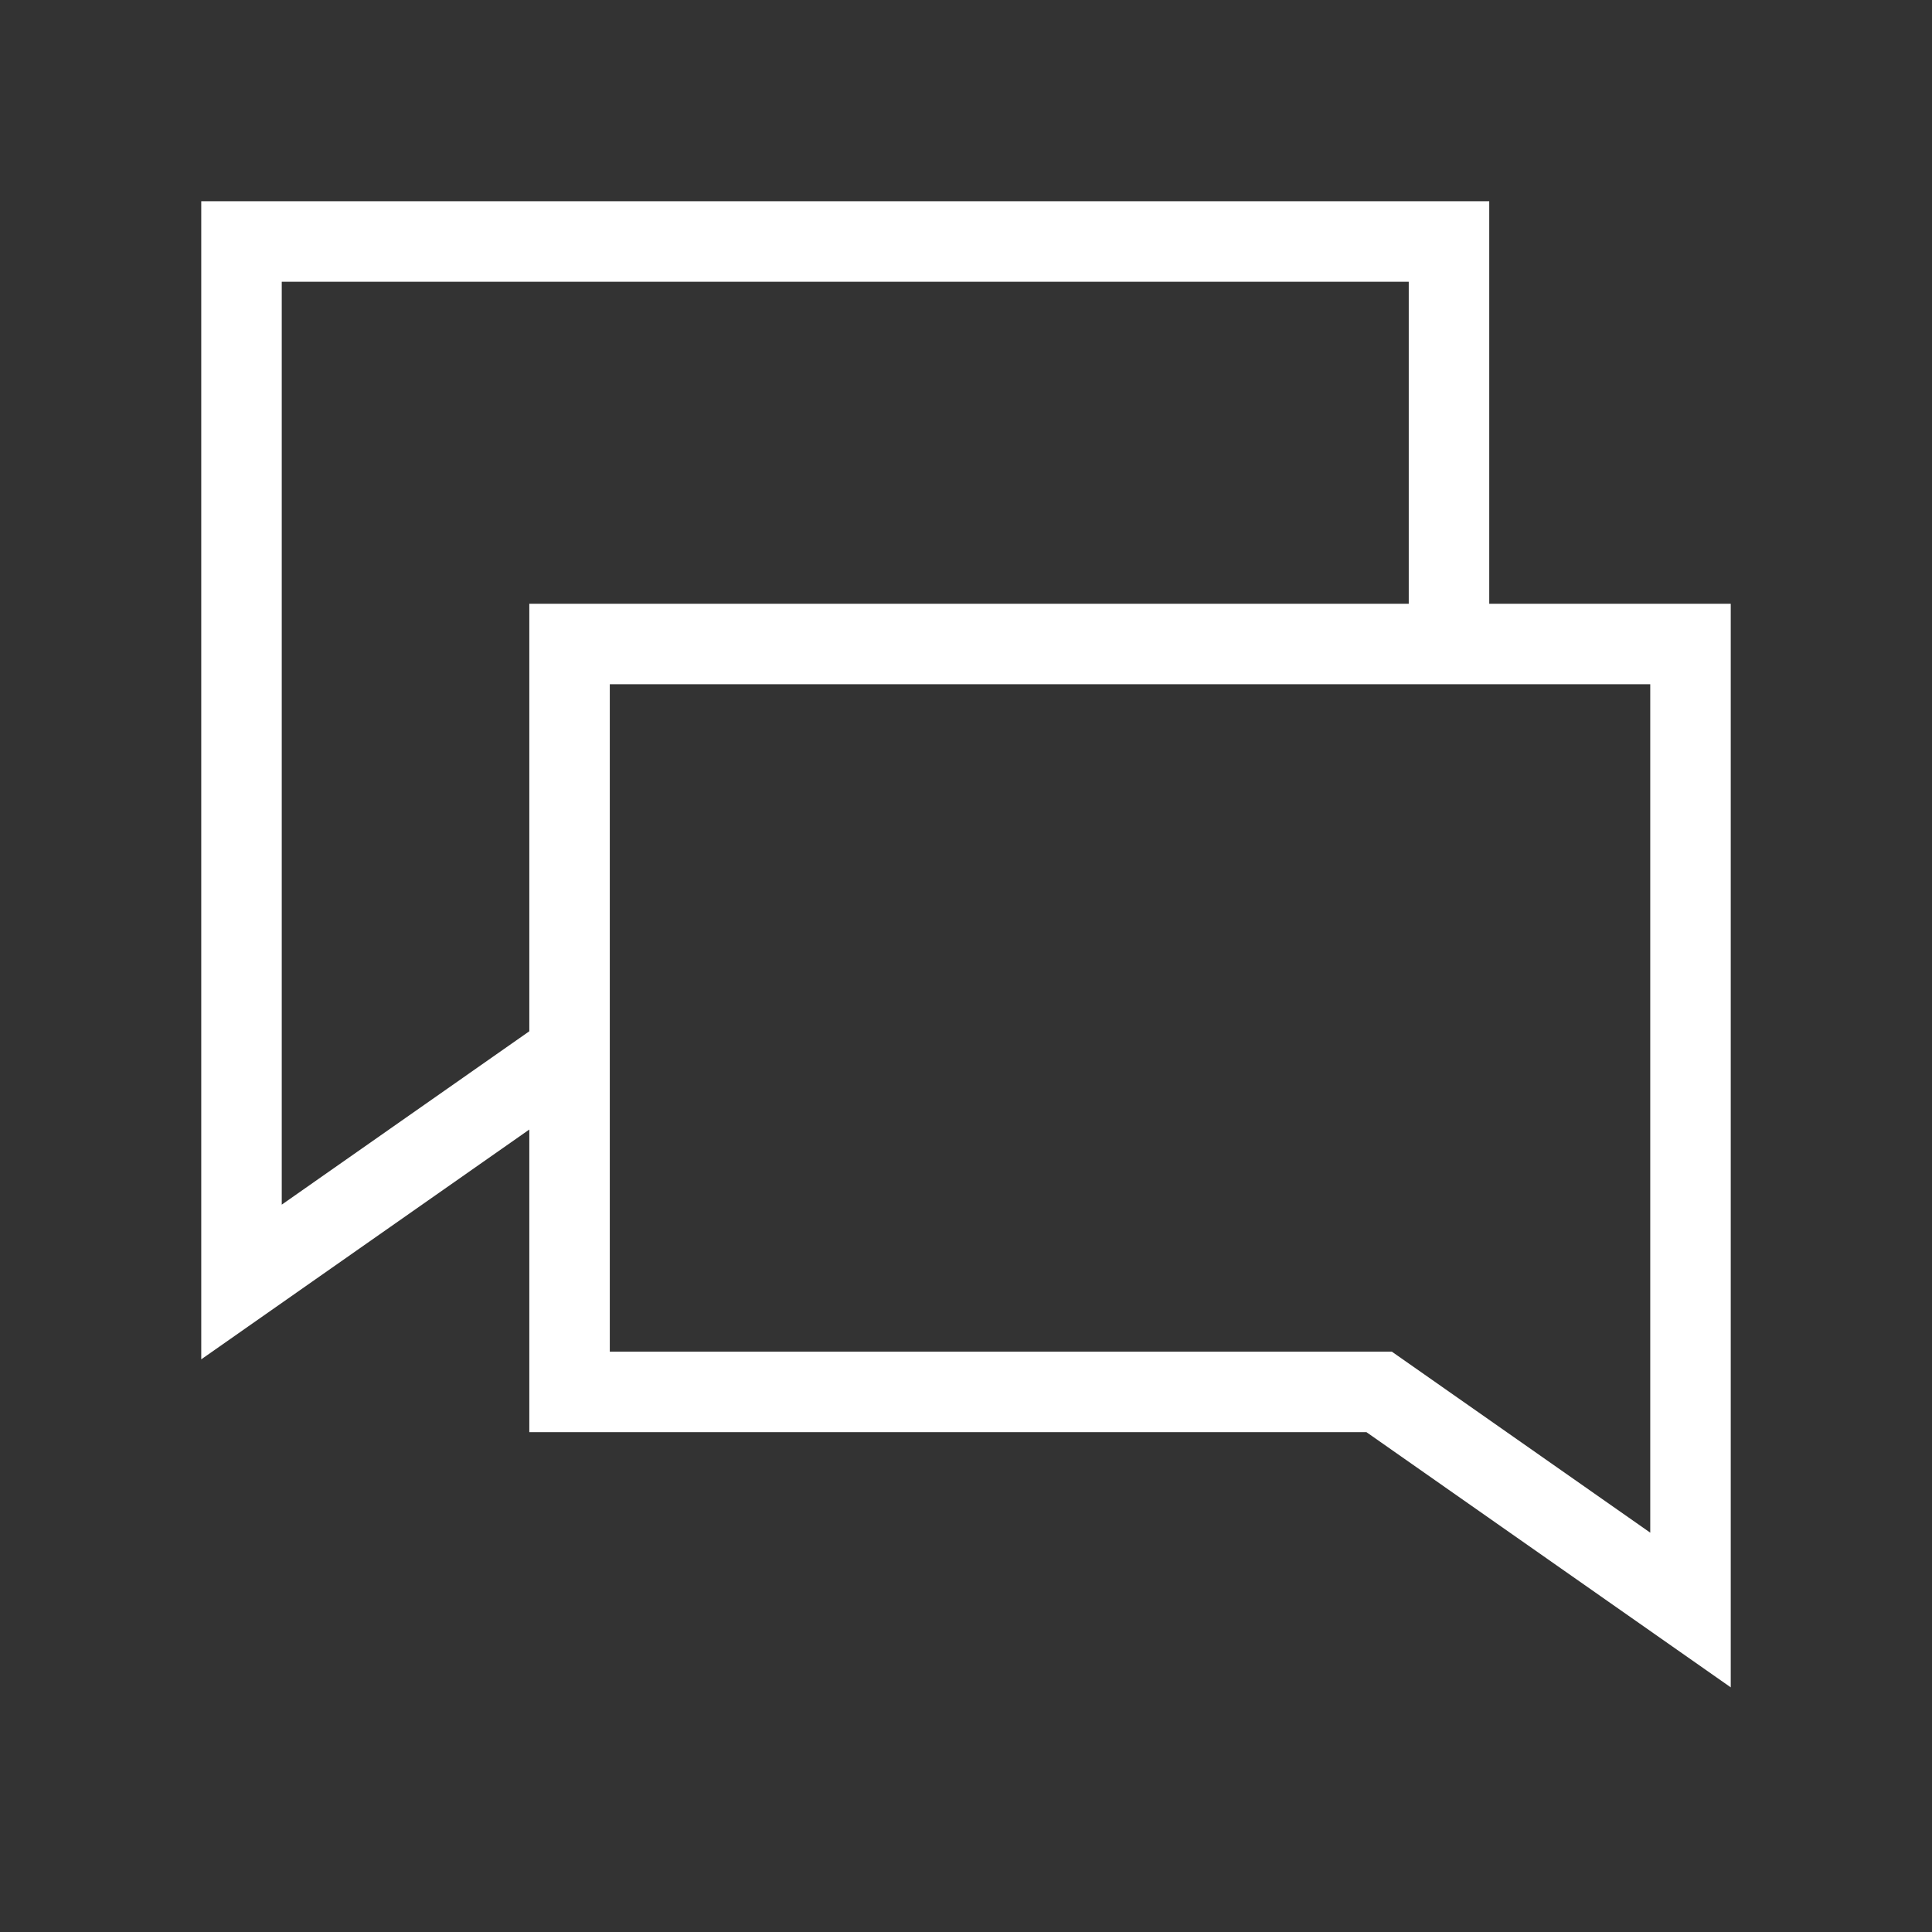 <svg width="65" height="65" viewBox="0 0 65 65" fill="none" xmlns="http://www.w3.org/2000/svg">
<rect x="0" y="0" width="65" height="65" fill="#333333" stroke="none"/>
<path fill-rule="evenodd" clip-rule="evenodd" d="M6.771 6.771H50.104V20.313H58.229V56.769L45.972 48.183H17.808V38.002L6.771 45.733V6.771ZM17.808 34.696V20.313H47.396V9.48H9.479V40.529L17.808 34.696ZM20.516 45.474V23.021H55.521V51.565L46.826 45.474H20.516Z" fill="white"/>
</svg>

